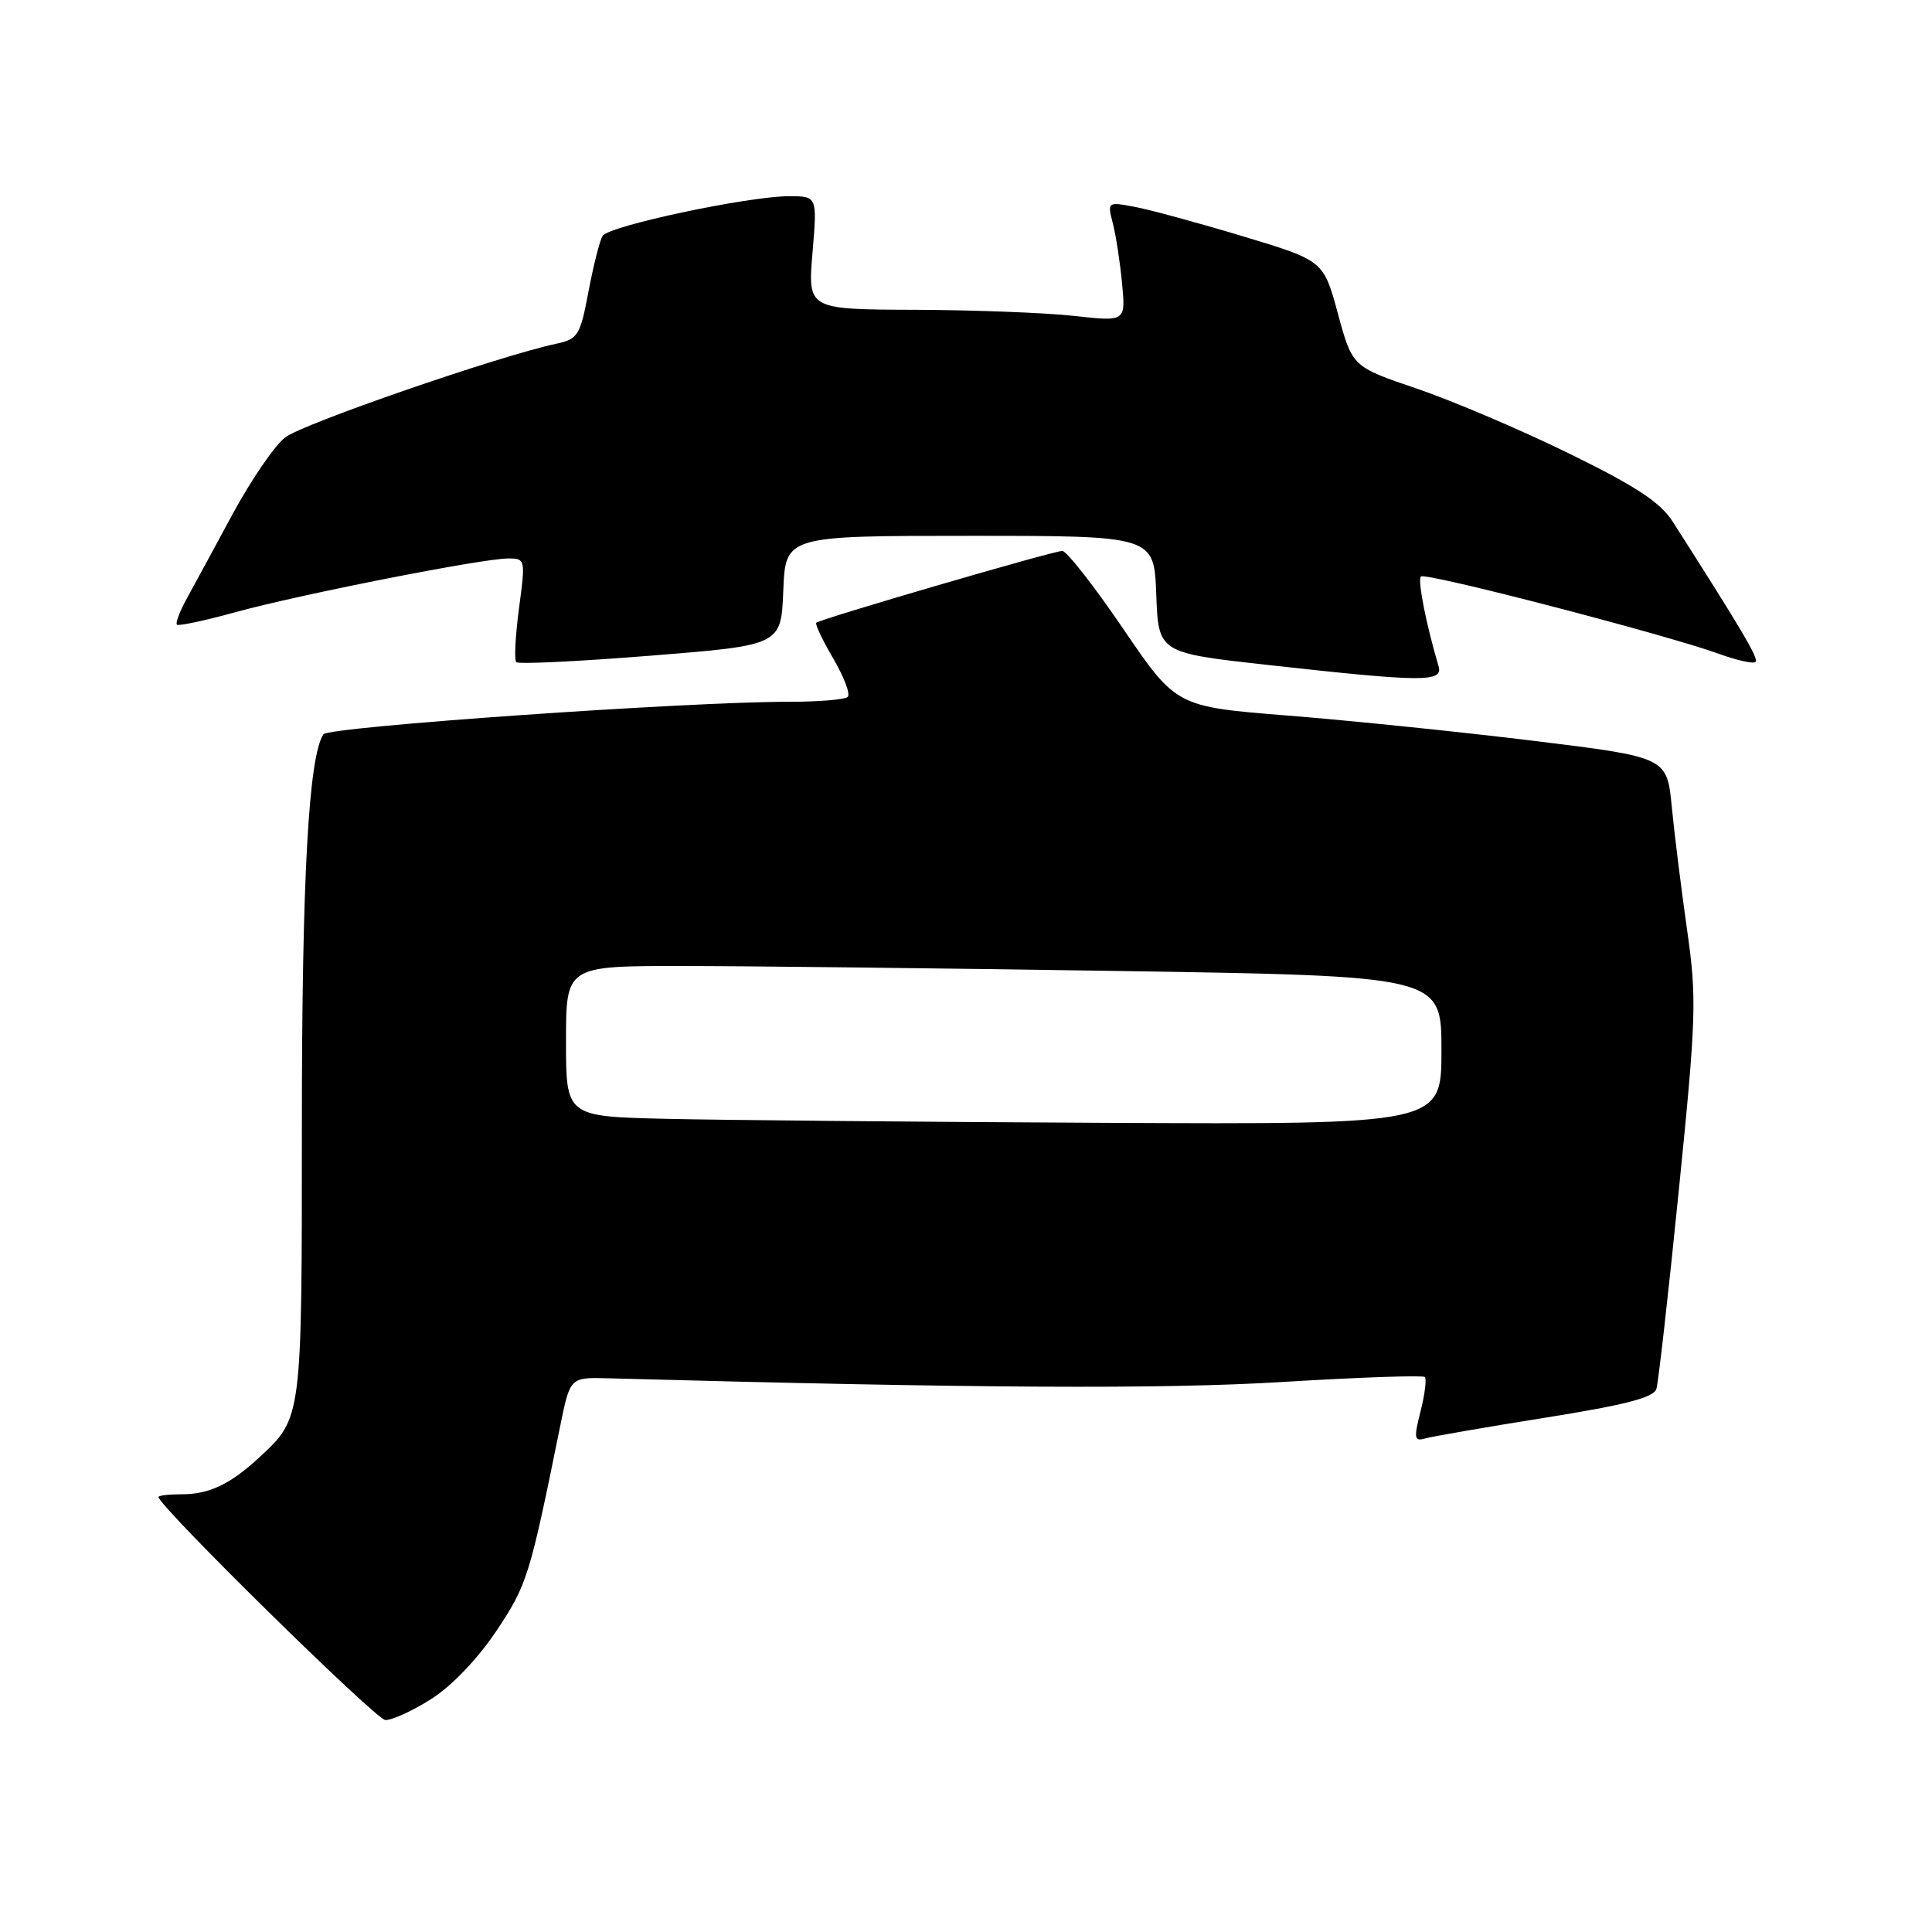 <?xml version="1.0" encoding="UTF-8" standalone="no"?>
<!DOCTYPE svg PUBLIC "-//W3C//DTD SVG 1.1//EN" "http://www.w3.org/Graphics/SVG/1.1/DTD/svg11.dtd" >
<svg xmlns="http://www.w3.org/2000/svg" xmlns:xlink="http://www.w3.org/1999/xlink" version="1.1" viewBox="0 0 256 256">
 <g >
 <path fill="currentColor"
d=" M 57.14 225.13 C 59.85 223.41 63.30 219.80 65.77 216.11 C 69.85 210.00 70.19 208.89 74.22 189.00 C 75.54 182.50 75.54 182.50 80.52 182.63 C 129.45 183.96 153.97 184.09 169.92 183.12 C 180.05 182.50 188.54 182.21 188.80 182.46 C 189.05 182.72 188.80 184.76 188.23 187.00 C 187.32 190.60 187.39 191.02 188.85 190.60 C 189.76 190.34 196.91 189.10 204.75 187.85 C 215.32 186.17 219.12 185.19 219.48 184.04 C 219.74 183.20 221.08 171.36 222.45 157.74 C 224.77 134.73 224.84 132.28 223.55 123.24 C 222.79 117.88 221.87 110.54 221.52 106.91 C 220.88 100.33 220.88 100.33 203.19 98.16 C 193.46 96.97 178.83 95.47 170.68 94.82 C 155.86 93.64 155.86 93.64 148.83 83.32 C 144.97 77.64 141.33 73.00 140.76 73.00 C 139.56 73.00 108.68 82.02 108.16 82.52 C 107.98 82.70 108.99 84.83 110.41 87.26 C 111.83 89.68 112.70 91.97 112.33 92.34 C 111.97 92.70 108.48 92.99 104.58 92.99 C 91.34 92.96 43.50 96.30 42.85 97.30 C 40.89 100.30 40.00 116.39 40.00 149.09 C 40.00 188.14 40.04 187.85 34.34 193.13 C 30.50 196.68 27.72 198.00 24.07 198.00 C 22.38 198.00 21.00 198.16 21.00 198.36 C 21.00 199.54 49.78 227.84 51.05 227.91 C 51.91 227.96 54.65 226.71 57.14 225.13 Z  M 190.61 88.25 C 188.98 82.77 187.81 76.85 188.28 76.39 C 188.86 75.80 220.72 84.08 227.81 86.65 C 230.18 87.51 232.35 87.99 232.62 87.71 C 233.06 87.27 230.81 83.47 221.65 69.13 C 220.00 66.55 216.79 64.44 207.87 60.07 C 201.48 56.94 192.41 53.08 187.72 51.49 C 179.19 48.59 179.19 48.59 177.28 41.56 C 175.37 34.53 175.37 34.53 164.69 31.31 C 158.81 29.54 152.36 27.78 150.36 27.41 C 146.74 26.73 146.72 26.74 147.46 29.61 C 147.87 31.20 148.42 34.78 148.68 37.56 C 149.16 42.62 149.16 42.62 142.33 41.86 C 138.57 41.44 129.09 41.08 121.26 41.05 C 107.03 41.00 107.03 41.00 107.66 33.50 C 108.29 26.00 108.29 26.00 104.55 26.00 C 99.17 26.00 80.66 29.93 79.85 31.25 C 79.47 31.86 78.63 35.18 77.98 38.62 C 76.87 44.49 76.59 44.93 73.65 45.56 C 65.98 47.21 40.04 56.18 37.77 57.97 C 36.38 59.06 33.28 63.59 30.87 68.03 C 28.47 72.48 25.73 77.53 24.78 79.25 C 23.83 80.98 23.23 82.56 23.44 82.77 C 23.65 82.98 27.12 82.24 31.16 81.13 C 39.67 78.78 63.93 74.00 67.34 74.00 C 69.62 74.00 69.64 74.11 68.77 80.61 C 68.29 84.25 68.12 87.45 68.41 87.74 C 68.70 88.03 76.71 87.64 86.21 86.88 C 103.50 85.50 103.50 85.50 103.79 78.25 C 104.09 71.00 104.09 71.00 128.50 71.00 C 152.92 71.00 152.92 71.00 153.21 78.75 C 153.50 86.50 153.50 86.50 168.00 88.11 C 188.63 90.40 191.26 90.42 190.61 88.25 Z  M 88.25 148.25 C 75.00 147.94 75.00 147.94 75.00 137.97 C 75.00 128.00 75.00 128.00 90.25 128.00 C 98.64 128.00 124.74 128.30 148.25 128.66 C 191.00 129.33 191.00 129.33 191.00 139.16 C 191.00 149.00 191.00 149.00 146.25 148.78 C 121.64 148.66 95.54 148.42 88.25 148.25 Z "/>
</g>
</svg>